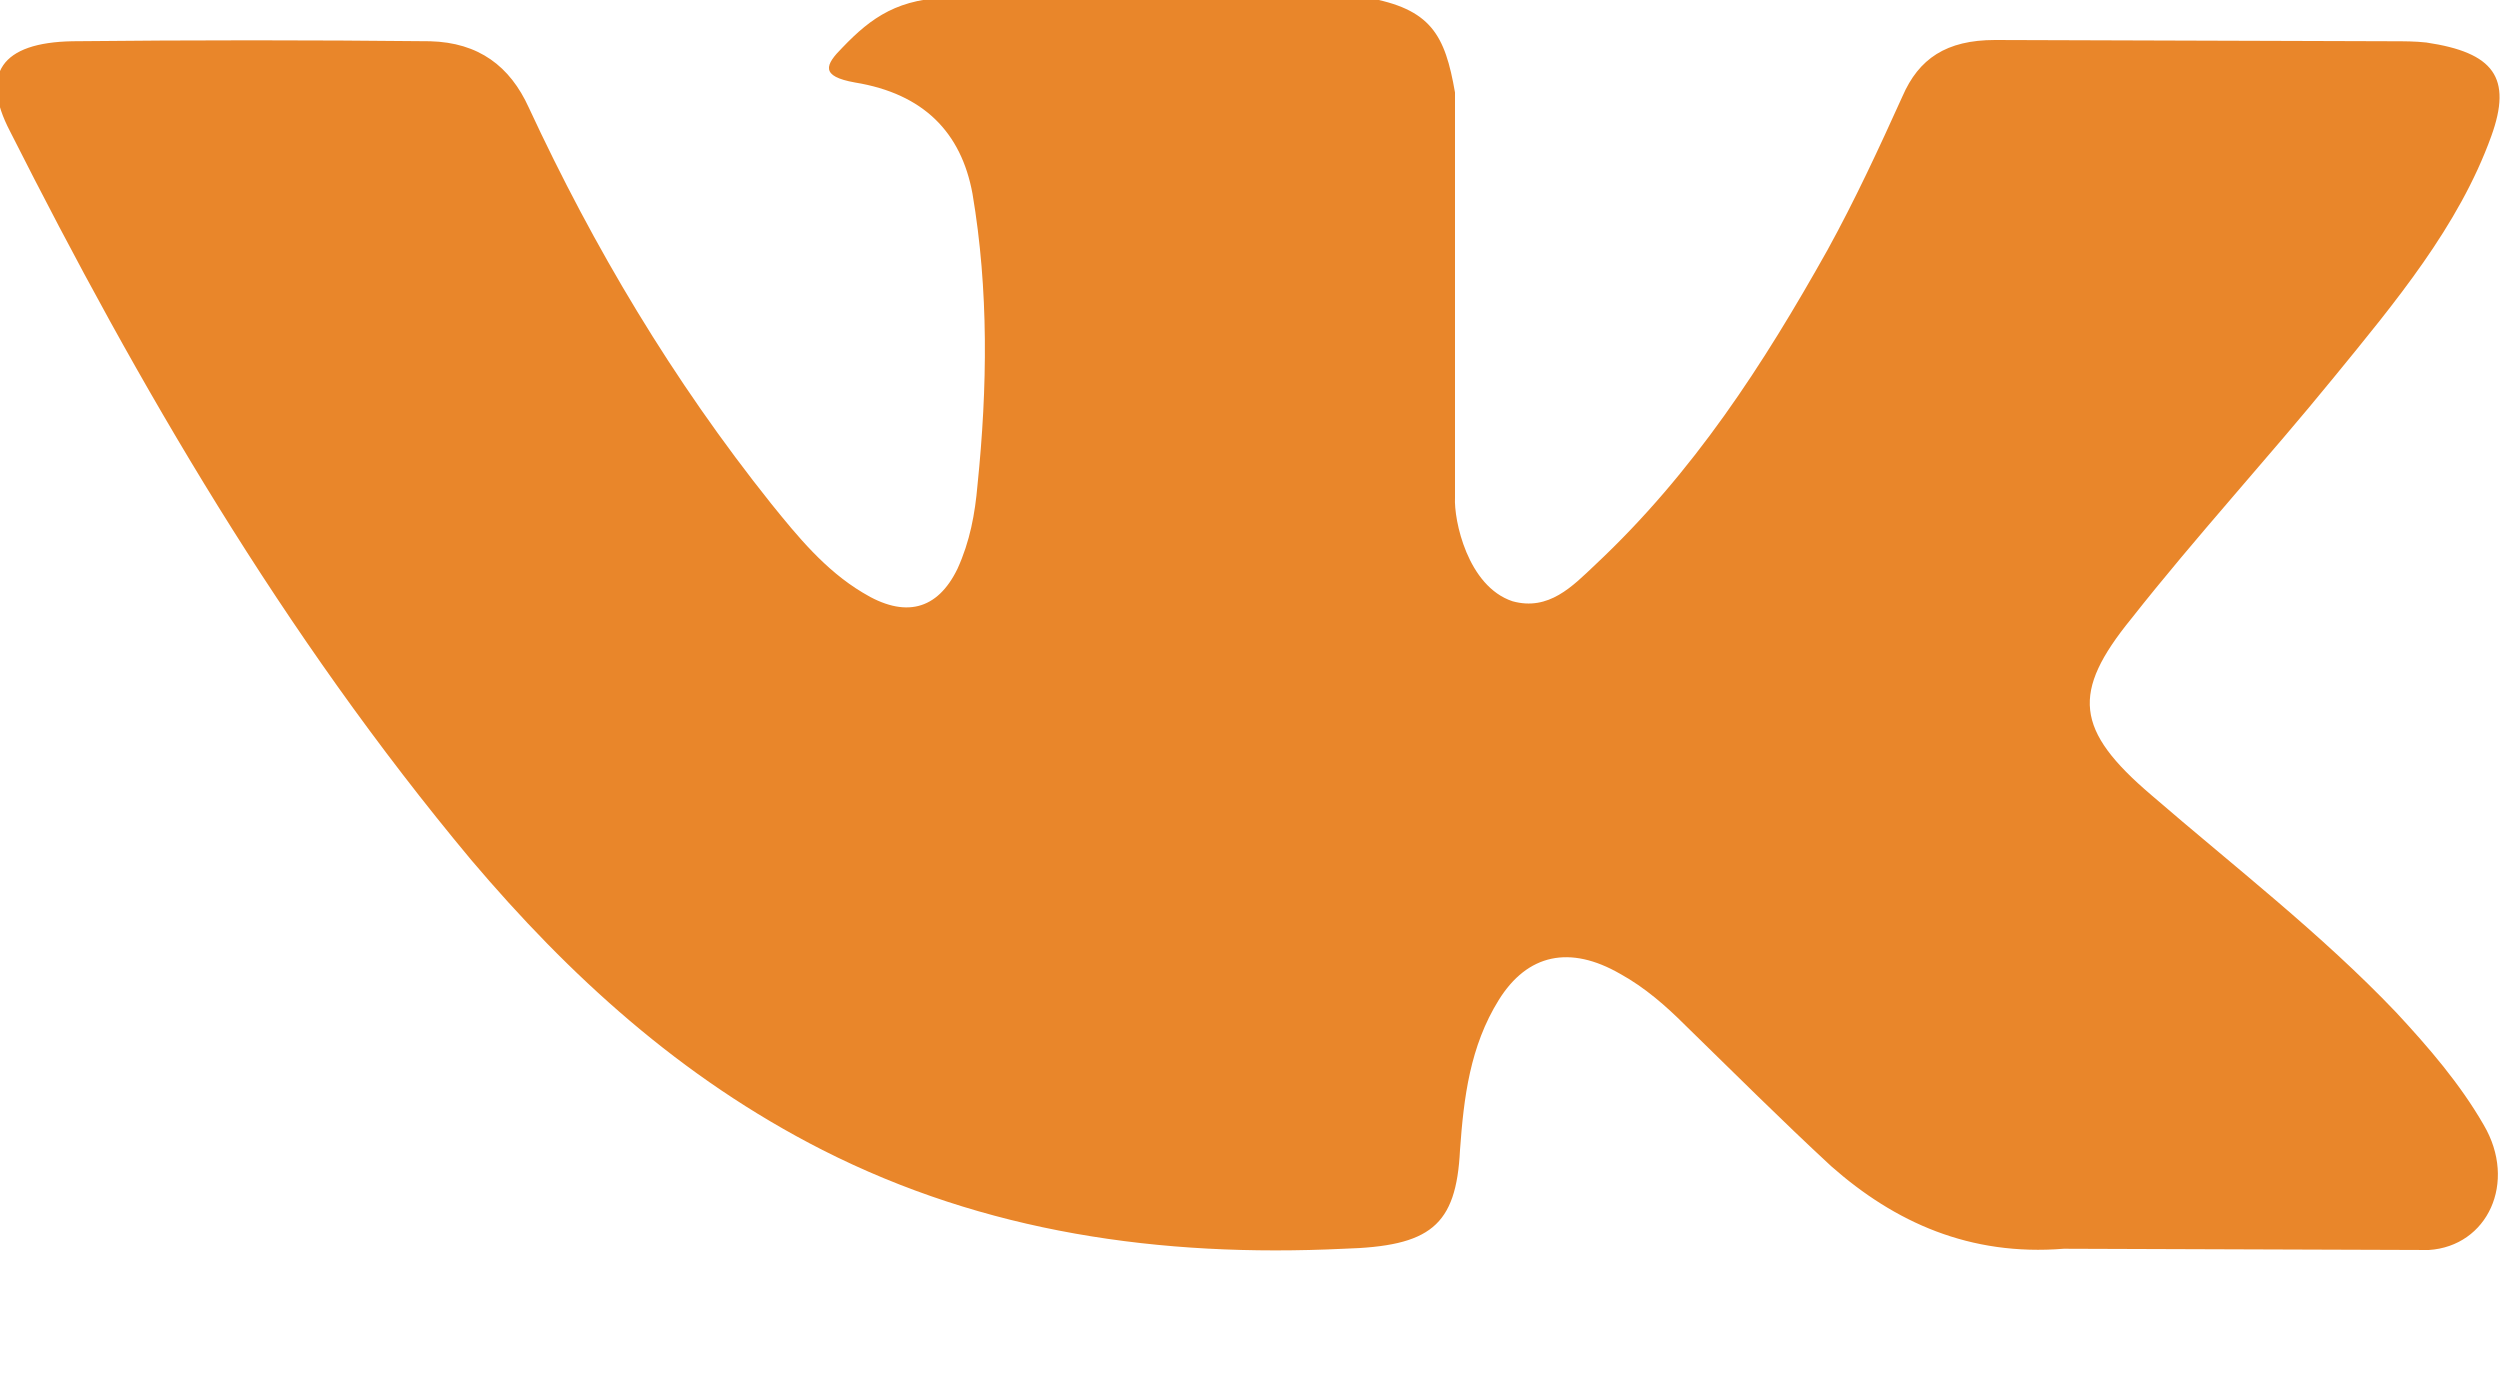 <svg width="20" height="11" viewBox="0 0 20 11" fill="none" xmlns="http://www.w3.org/2000/svg" xmlns:xlink="http://www.w3.org/1999/xlink">
	<desc>
			Created with Pixso.
	</desc>
	<defs/>
	<path id="Vector" d="M17.21 6.36C17.87 6.93 18.57 7.47 19.17 8.1C19.43 8.38 19.68 8.67 19.87 9C20.14 9.46 19.9 9.97 19.43 10L16.51 9.99C15.76 10.05 15.16 9.78 14.65 9.33C14.25 8.96 13.87 8.58 13.48 8.2C13.33 8.05 13.16 7.9 12.96 7.79C12.56 7.56 12.22 7.63 11.99 8C11.76 8.37 11.71 8.78 11.68 9.2C11.65 9.81 11.44 9.97 10.75 9.99C9.28 10.06 7.88 9.86 6.58 9.2C5.44 8.62 4.55 7.8 3.77 6.88C2.26 5.07 1.11 3.09 0.08 1.05C-0.16 0.59 0.01 0.34 0.58 0.33C1.54 0.32 2.49 0.32 3.44 0.33C3.83 0.34 4.08 0.53 4.23 0.86C4.75 1.98 5.38 3.04 6.17 4.03C6.38 4.29 6.6 4.56 6.9 4.74C7.24 4.95 7.5 4.88 7.66 4.55C7.76 4.33 7.8 4.11 7.82 3.88C7.9 3.1 7.91 2.32 7.78 1.55C7.69 1.06 7.39 0.75 6.84 0.66C6.56 0.61 6.6 0.52 6.74 0.38C6.97 0.14 7.19 -0.02 7.63 -0.02L10.93 -0.02C11.45 0.07 11.56 0.28 11.64 0.74L11.64 3.98C11.63 4.16 11.74 4.69 12.1 4.81C12.39 4.89 12.58 4.69 12.76 4.52C13.55 3.78 14.11 2.91 14.62 2C14.84 1.6 15.03 1.19 15.22 0.77C15.35 0.47 15.57 0.32 15.96 0.32L19.14 0.33C19.23 0.33 19.32 0.33 19.41 0.34C19.95 0.42 20.1 0.62 19.93 1.09C19.67 1.81 19.16 2.42 18.67 3.02C18.14 3.67 17.57 4.29 17.05 4.95C16.57 5.54 16.6 5.84 17.21 6.36Z" fill="#E9862A" fill-opacity="1" fill-rule="nonzero"/>
</svg>
